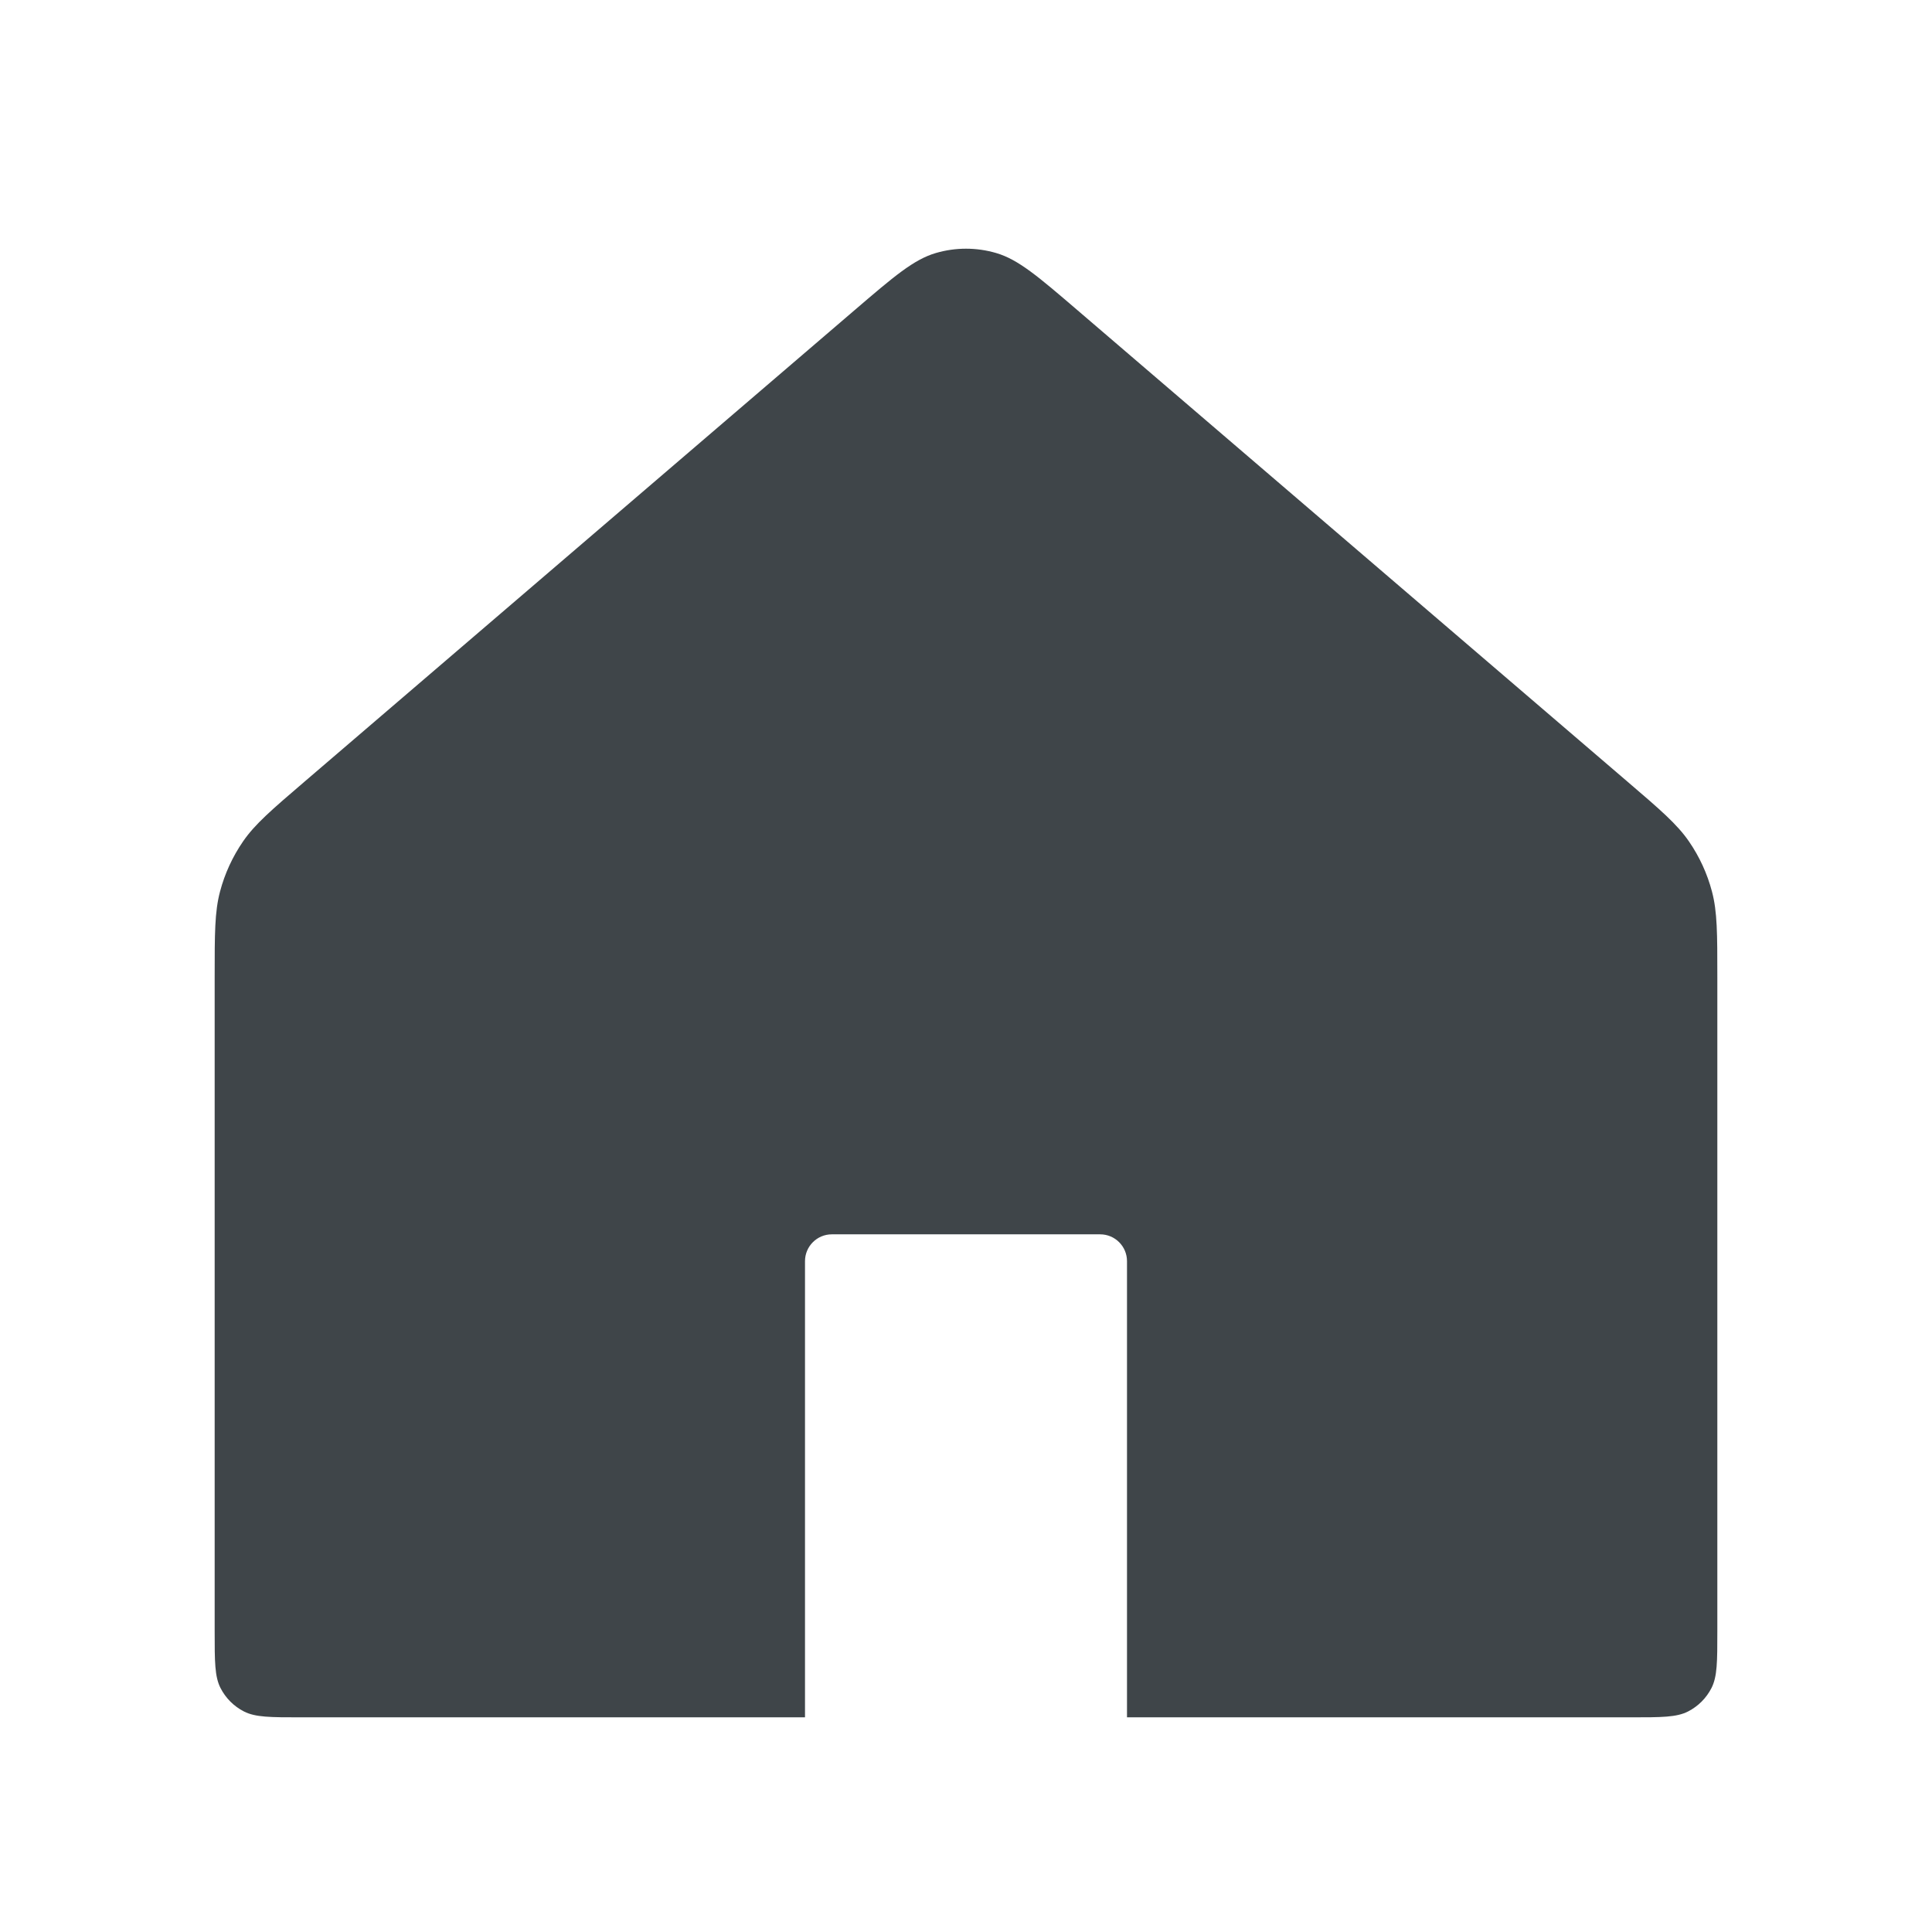 <svg width="72" height="72" viewBox="0 0 72 72" fill="none" xmlns="http://www.w3.org/2000/svg">
<path d="M31.835 11.57L11.352 29.127C10.119 30.183 9.503 30.712 9.06 31.354C8.668 31.924 8.376 32.556 8.2 33.225C8 33.979 8 34.791 8 36.415V60.8C8 61.92 8 62.48 8.218 62.908C8.41 63.284 8.716 63.59 9.092 63.782C9.52 64 10.08 64 11.2 64H30V47C30 46.448 30.448 46 31 46H41C41.552 46 42 46.448 42 47V64H60.8C61.92 64 62.48 64 62.908 63.782C63.284 63.59 63.59 63.284 63.782 62.908C64 62.48 64 61.92 64 60.8V36.415C64 34.791 64 33.979 63.8 33.225C63.624 32.556 63.333 31.924 62.94 31.354C62.497 30.712 61.881 30.183 60.648 29.127L40.165 11.57C38.687 10.303 37.948 9.669 37.119 9.428C36.388 9.215 35.612 9.215 34.881 9.428C34.052 9.669 33.313 10.303 31.835 11.57Z" fill="#3F4549"/>
</svg>

